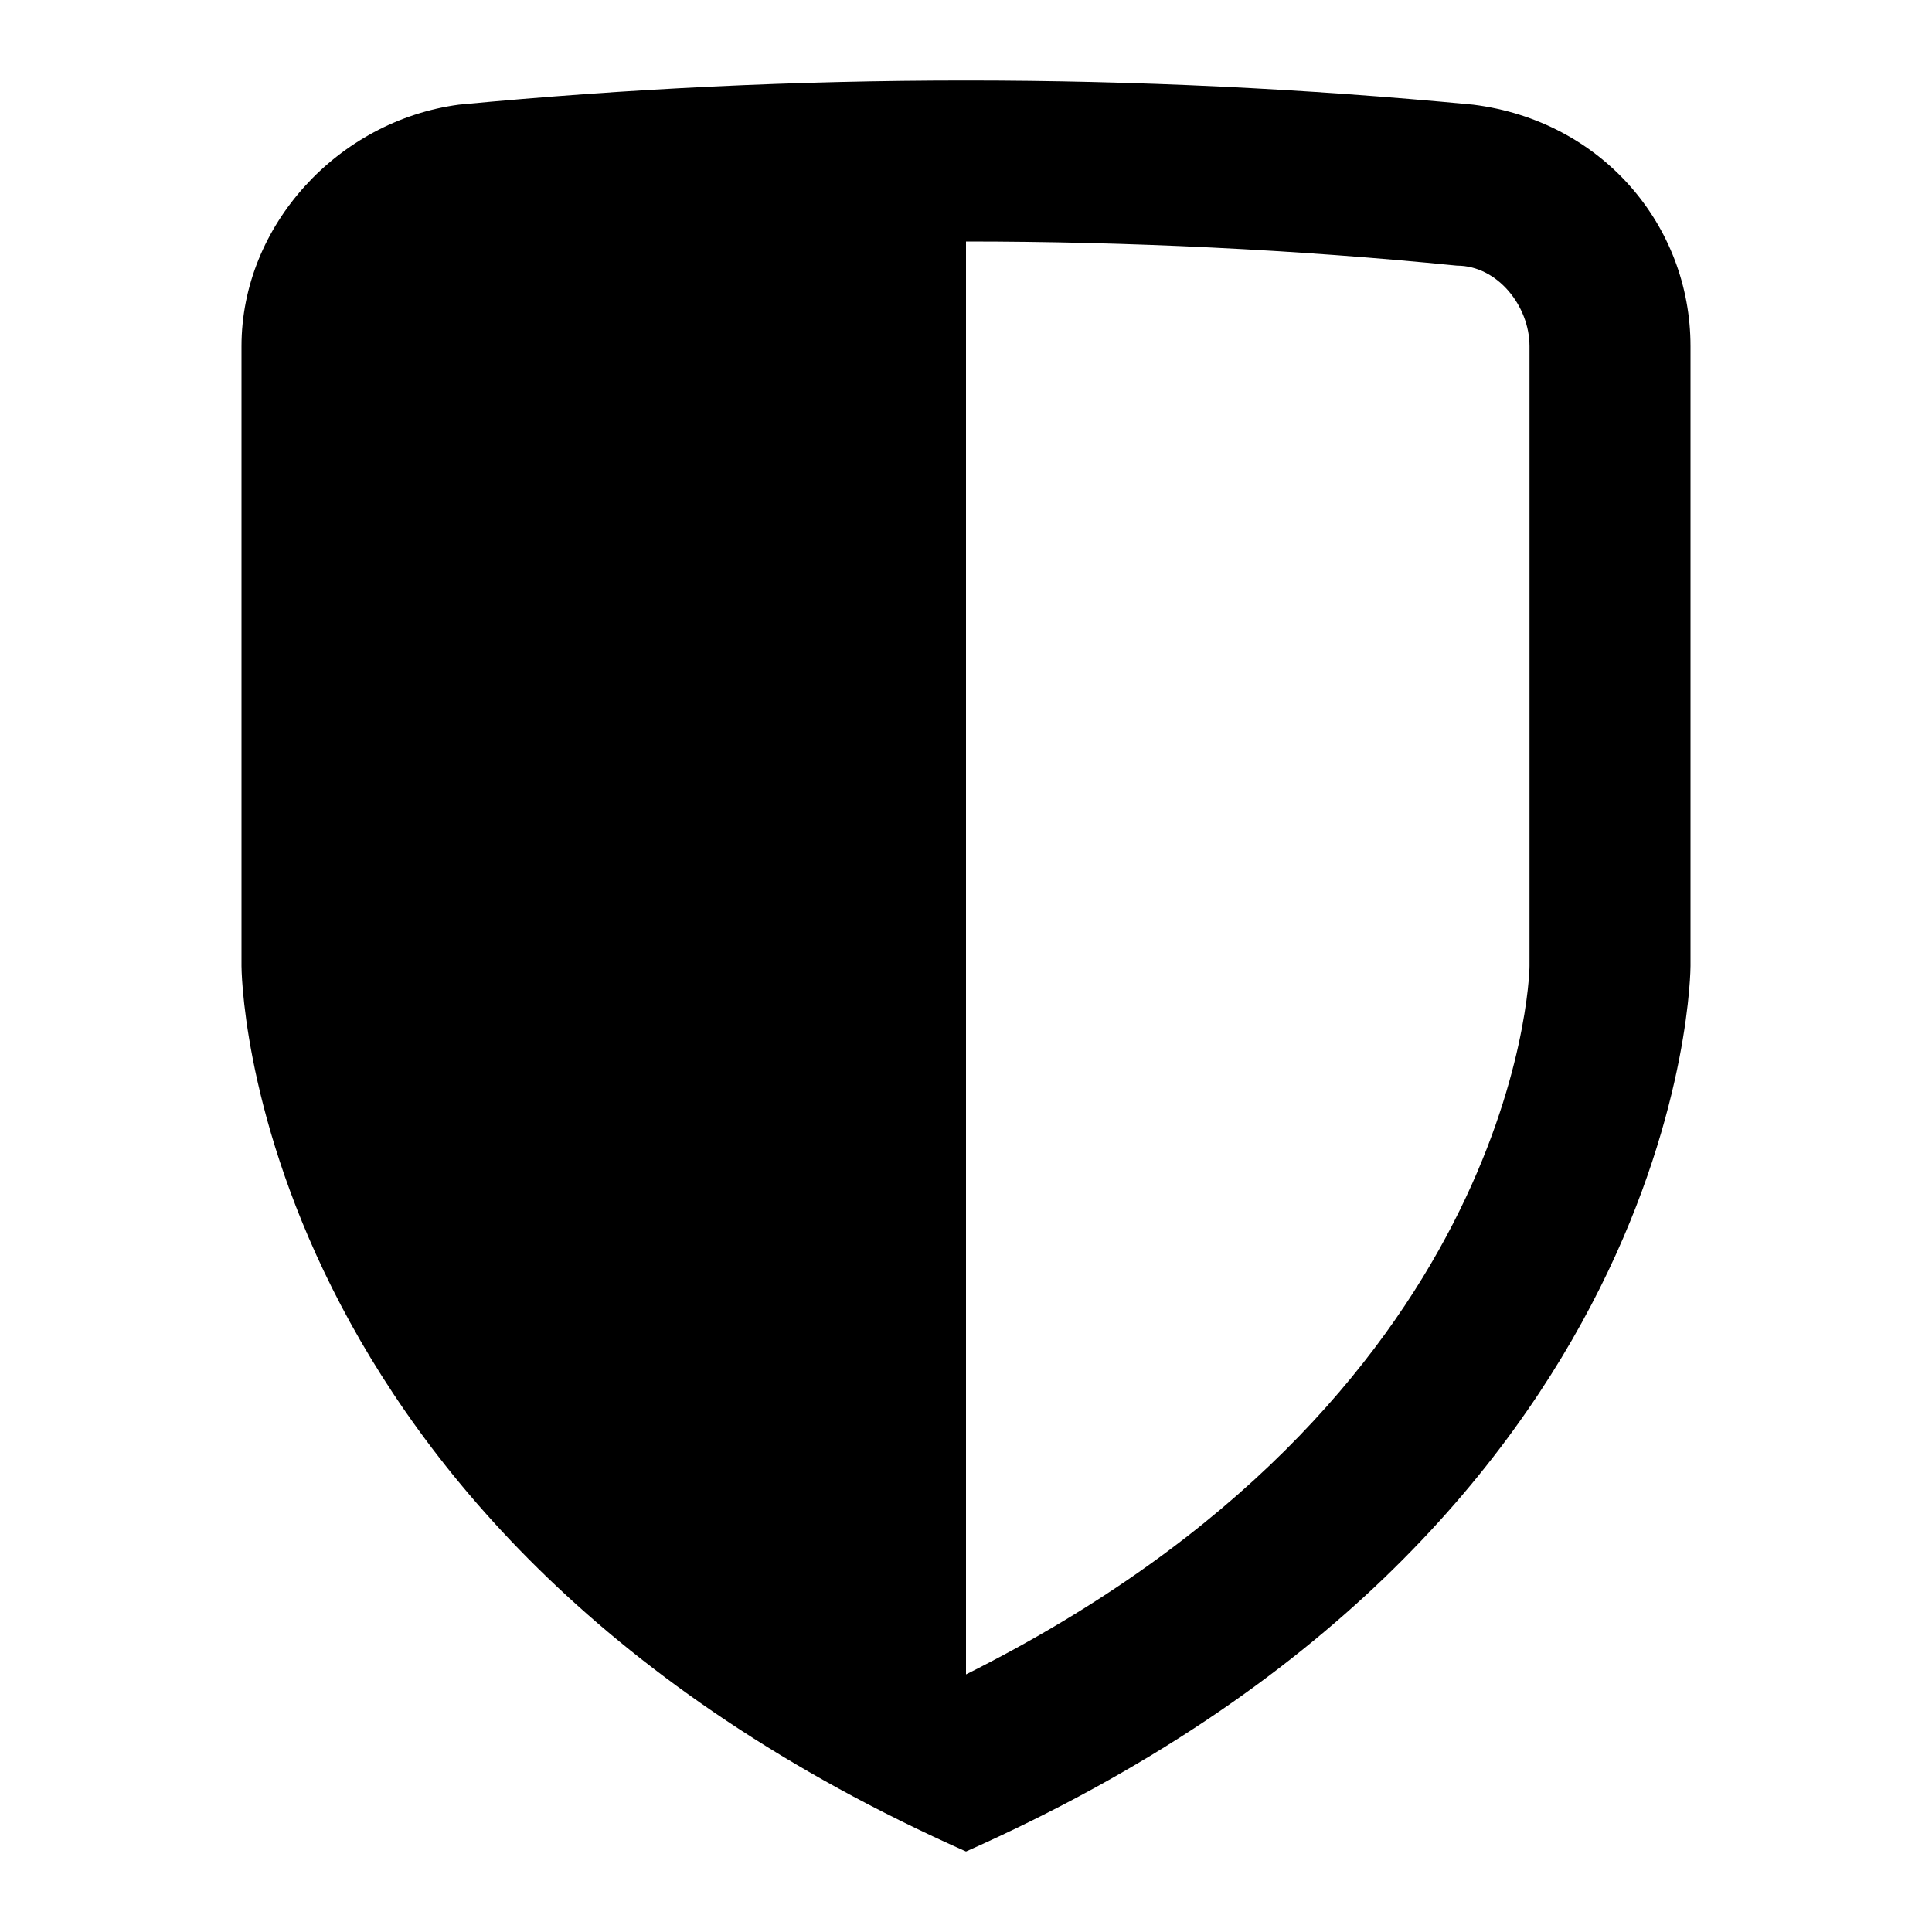 <svg width="42" height="42" viewBox="0 0 42 42" fill="none" xmlns="http://www.w3.org/2000/svg">
<path d="M32.025 2.275C28.35 1.925 24.675 1.75 21 1.75C17.325 1.75 13.65 1.925 9.975 2.275C7.35 2.625 5.25 4.9 5.25 7.525V21C5.25 21 5.25 33.25 21 40.25C36.75 33.25 36.75 21 36.75 21V7.525C36.75 4.9 34.825 2.625 32.025 2.275ZM33.25 21C33.25 21.35 32.9 30.45 21 36.4V5.25C24.5 5.25 28.175 5.425 31.675 5.775C32.55 5.775 33.25 6.65 33.25 7.525V21Z" fill="black"/>
</svg>
